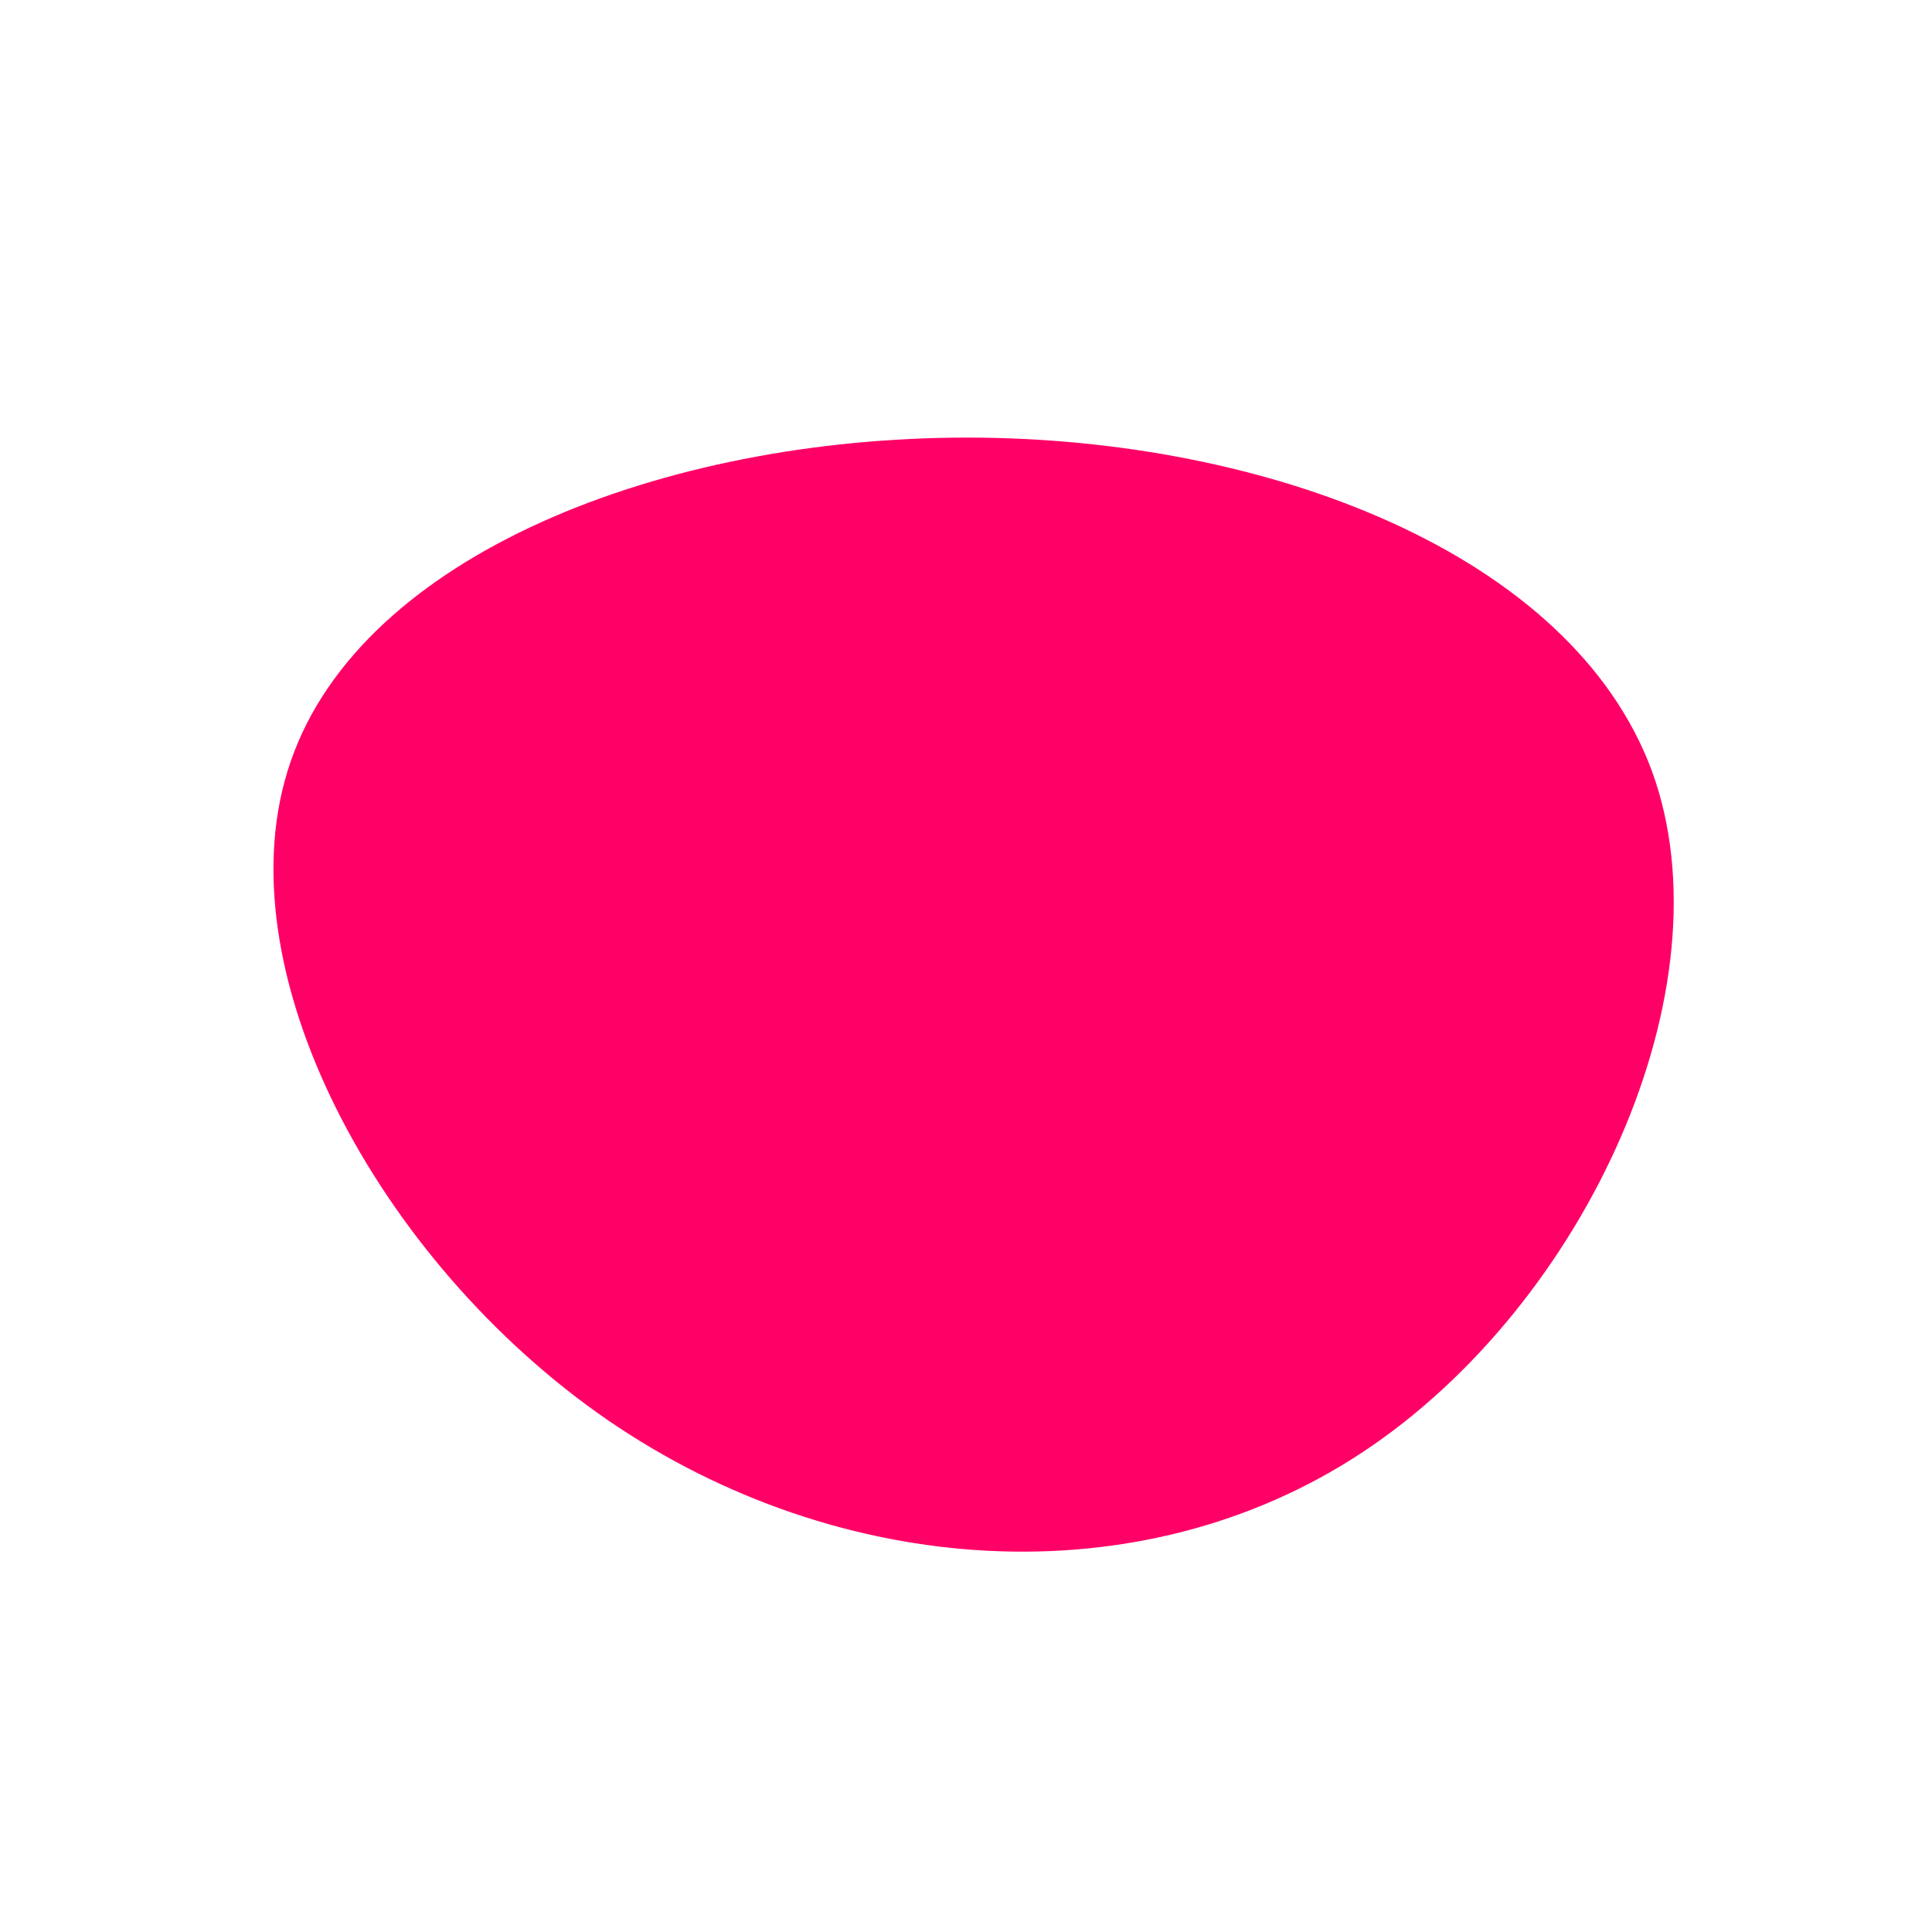 <?xml version="1.0" standalone="no"?>
<svg viewBox="0 0 200 200" xmlns="http://www.w3.org/2000/svg">
  <path fill="#FF0066" d="M71,-20.2C79.2,2.2,64.2,35,41.1,50.3C18,65.6,-13.2,63.4,-37.1,47C-60.9,30.6,-77.3,0.1,-69.9,-21.2C-62.5,-42.6,-31.3,-54.7,0.1,-54.7C31.4,-54.7,62.7,-42.6,71,-20.2Z" transform="translate(100 100)" />
</svg>

